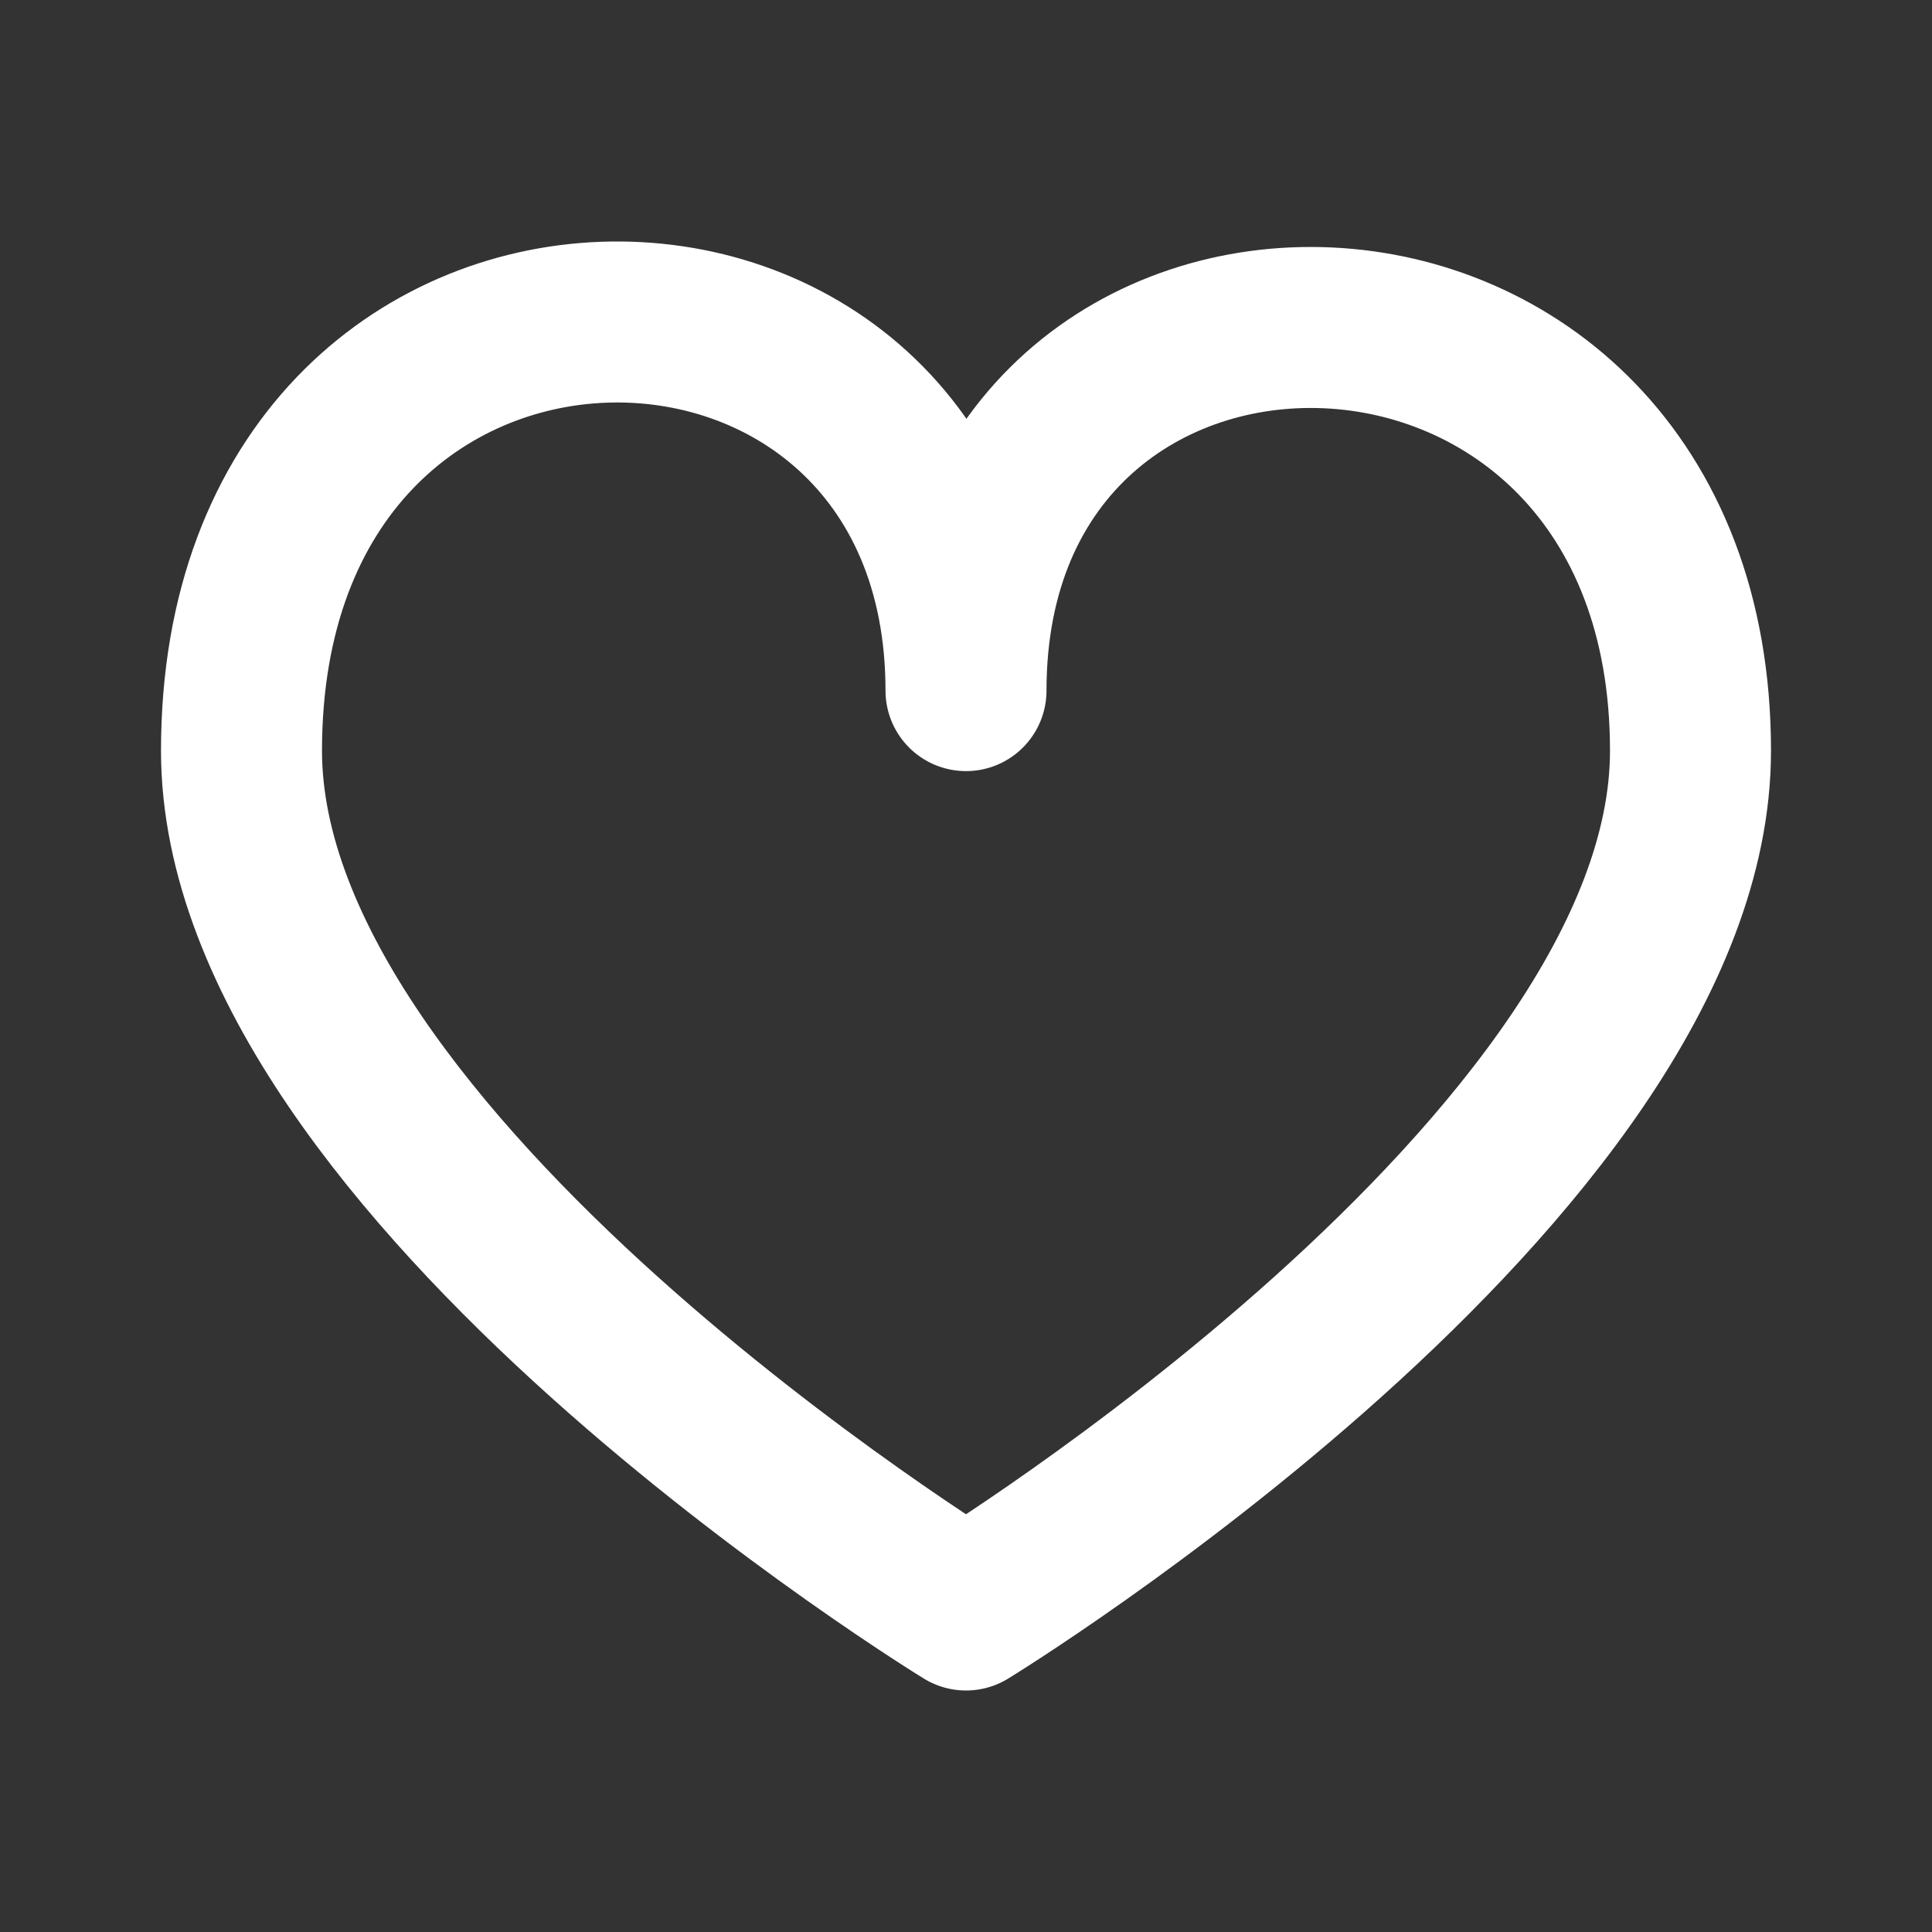 <svg width="24" height="24" viewBox="0 0 24 24" fill="none" xmlns="http://www.w3.org/2000/svg">
<rect x="0" y="0" width="24" height="24" fill="#333333" stroke="none"/>
<g id="Frame">
<path id="Vector" d="M21 9.326C21 14.497 12 20 12 20C12 20 3 14.497 3 9.326C3 2.306 12 2.4 12 8.579C12 2.4 21 2.493 21 9.326Z" stroke="white" stroke-width="2" stroke-linejoin="round"/>
</g>
</svg>
